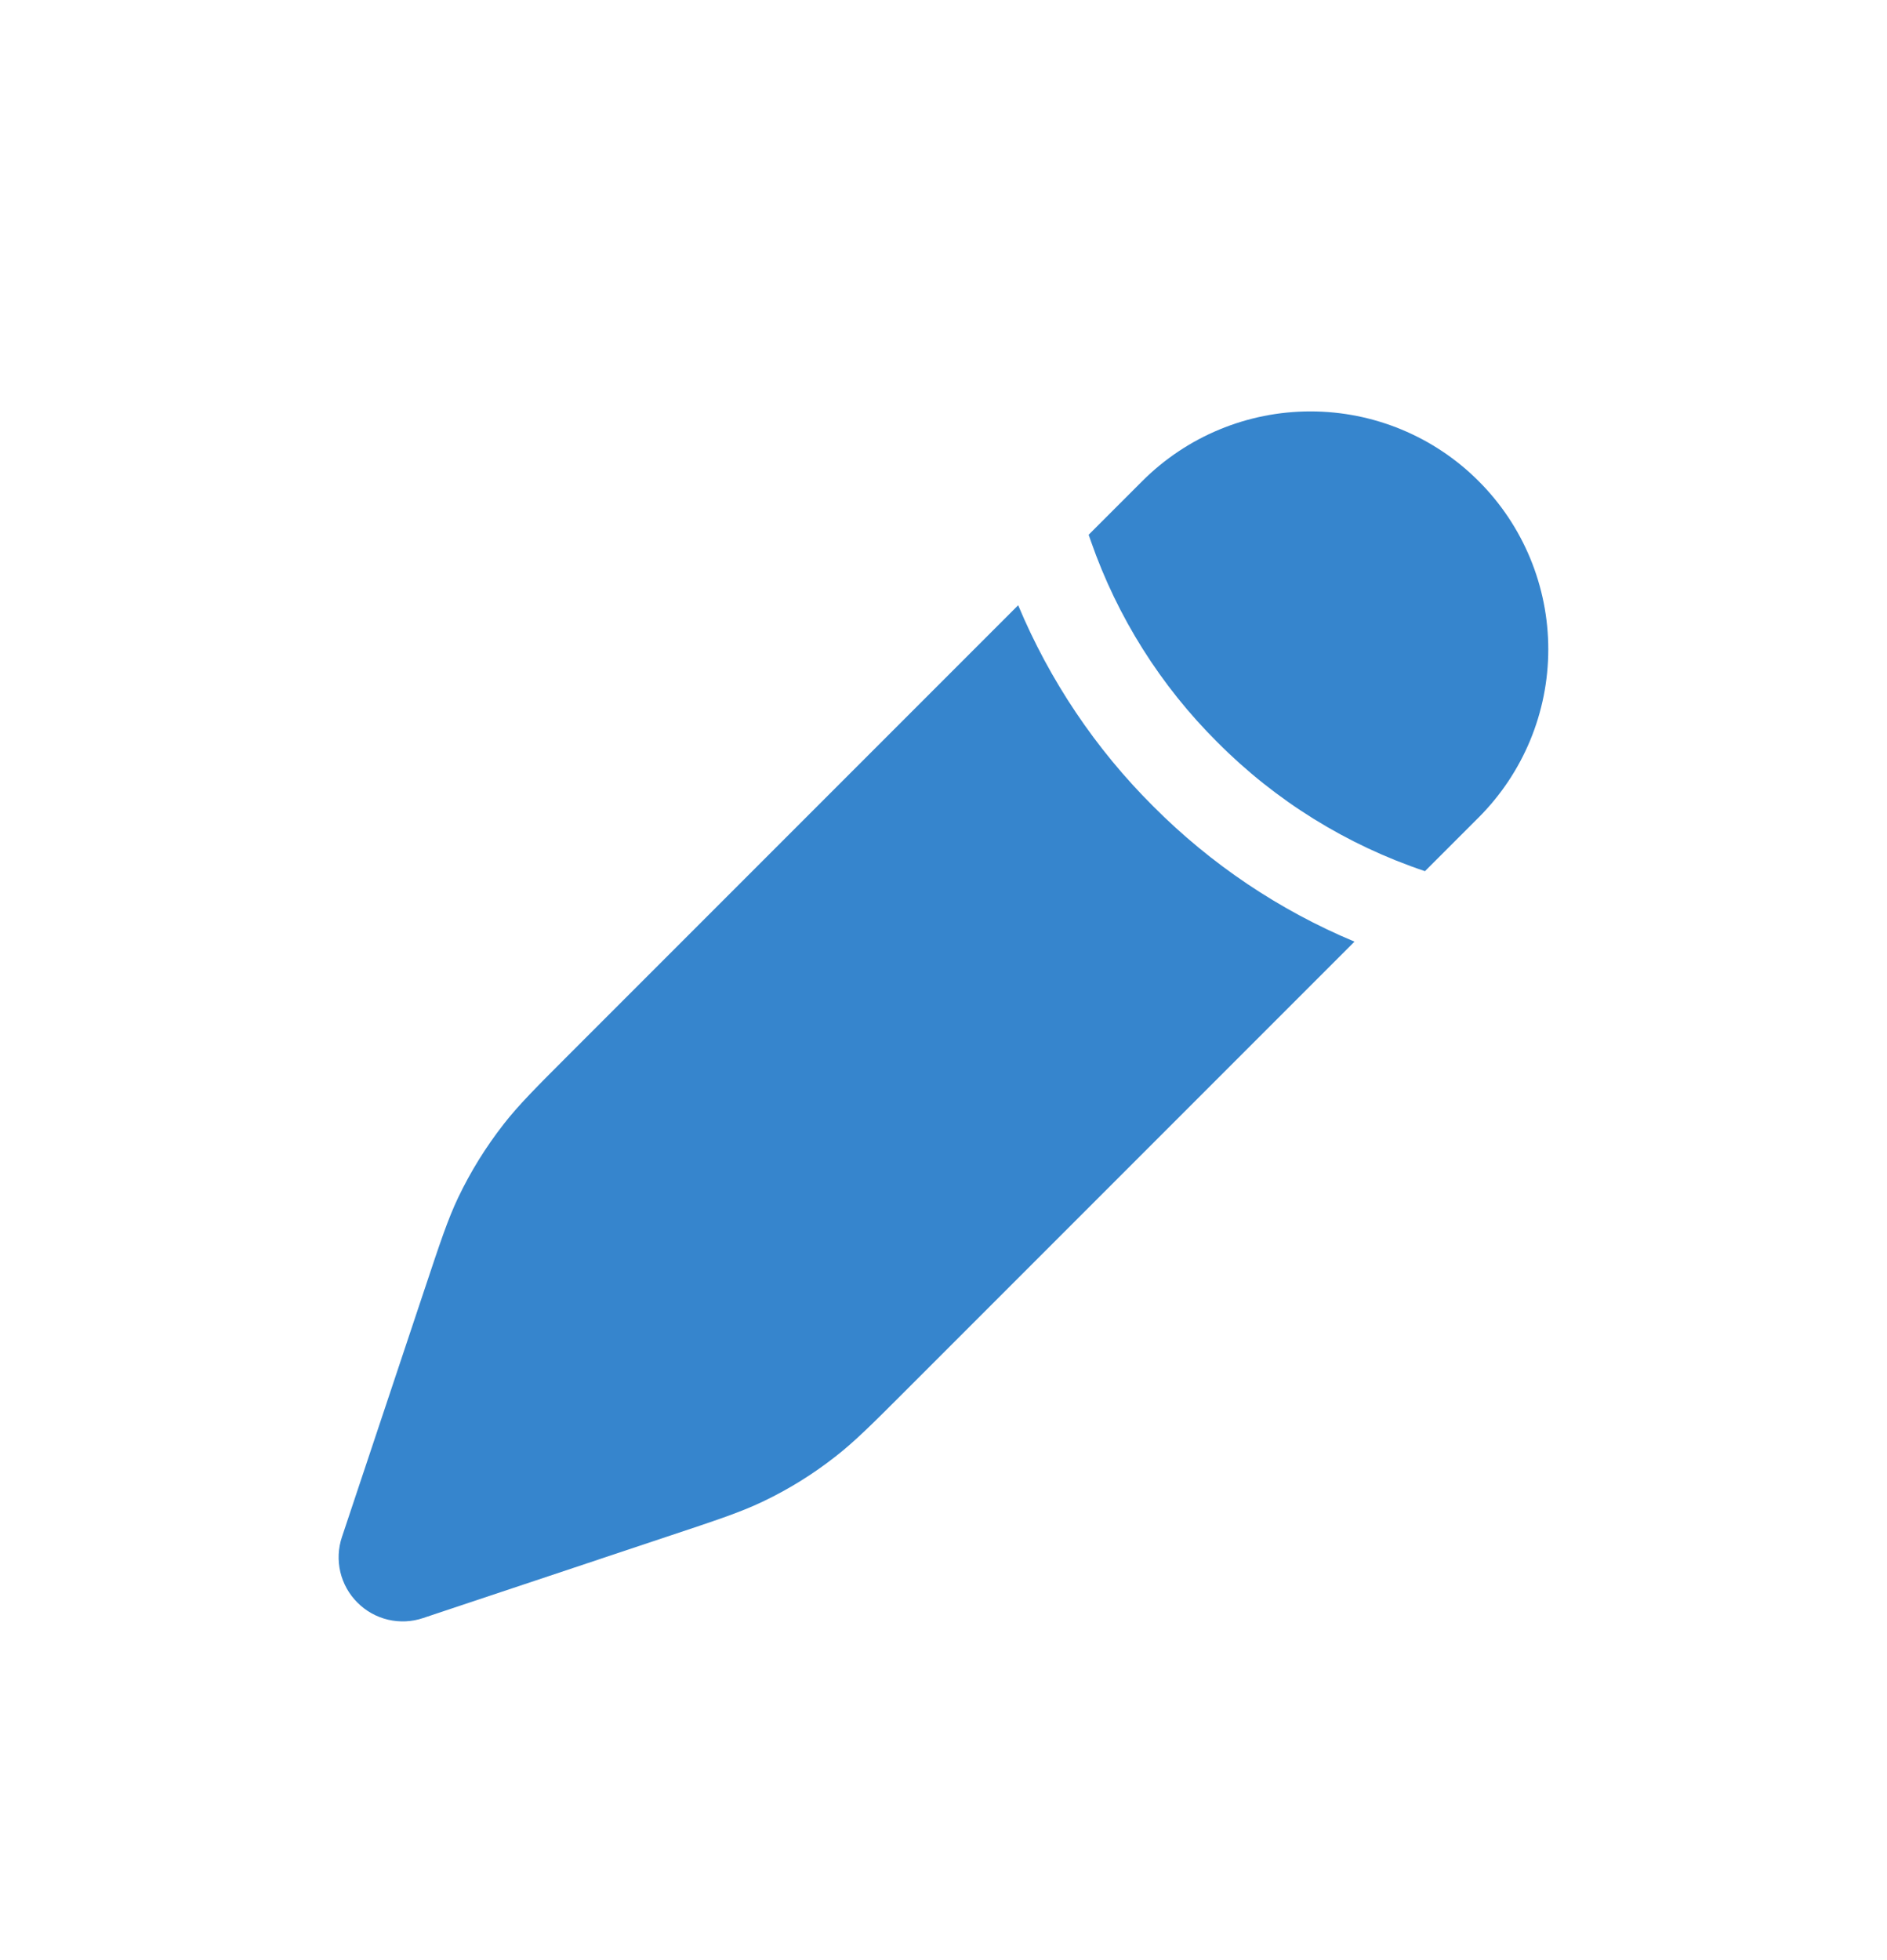 <svg width="26" height="27" viewBox="0 0 26 27" fill="none" xmlns="http://www.w3.org/2000/svg">
<g filter="url(#filter0_d_86_643)">
<path d="M12.5 15.134L18.663 8.971C17.627 8.538 16.685 7.905 15.892 7.109C15.095 6.316 14.463 5.374 14.029 4.337L7.866 10.5C7.385 10.981 7.144 11.222 6.938 11.487C6.694 11.8 6.484 12.138 6.313 12.496C6.169 12.799 6.062 13.123 5.847 13.768L4.712 17.17C4.659 17.326 4.652 17.493 4.689 17.653C4.727 17.813 4.808 17.959 4.925 18.075C5.041 18.192 5.187 18.273 5.347 18.311C5.507 18.348 5.674 18.341 5.83 18.288L9.232 17.153C9.878 16.938 10.201 16.831 10.504 16.687C10.864 16.516 11.2 16.308 11.513 16.062C11.778 15.856 12.019 15.615 12.5 15.134ZM20.373 7.261C20.988 6.646 21.333 5.813 21.333 4.944C21.333 4.075 20.988 3.241 20.373 2.627C19.759 2.012 18.925 1.667 18.056 1.667C17.187 1.667 16.354 2.012 15.739 2.627L15 3.366L15.032 3.458C15.396 4.501 15.992 5.447 16.775 6.225C17.577 7.032 18.556 7.639 19.634 8L20.373 7.261Z" fill="#3685CD"/>
</g>
<defs>
<filter id="filter0_d_86_643" x="-1" y="0" width="28" height="28" filterUnits="userSpaceOnUse" color-interpolation-filters="sRGB">
<feFlood flood-opacity="0" result="BackgroundImageFix"/>
<feColorMatrix in="SourceAlpha" type="matrix" values="0 0 0 0 0 0 0 0 0 0 0 0 0 0 0 0 0 0 127 0" result="hardAlpha"/>
<feOffset dy="4"/>
<feGaussianBlur stdDeviation="2"/>
<feComposite in2="hardAlpha" operator="out"/>
<feColorMatrix type="matrix" values="0 0 0 0 0 0 0 0 0 0 0 0 0 0 0 0 0 0 0.25 0"/>
<feBlend mode="normal" in2="BackgroundImageFix" result="effect1_dropShadow_86_643"/>
<feBlend mode="normal" in="SourceGraphic" in2="effect1_dropShadow_86_643" result="shape"/>
</filter>
</defs>
</svg>
